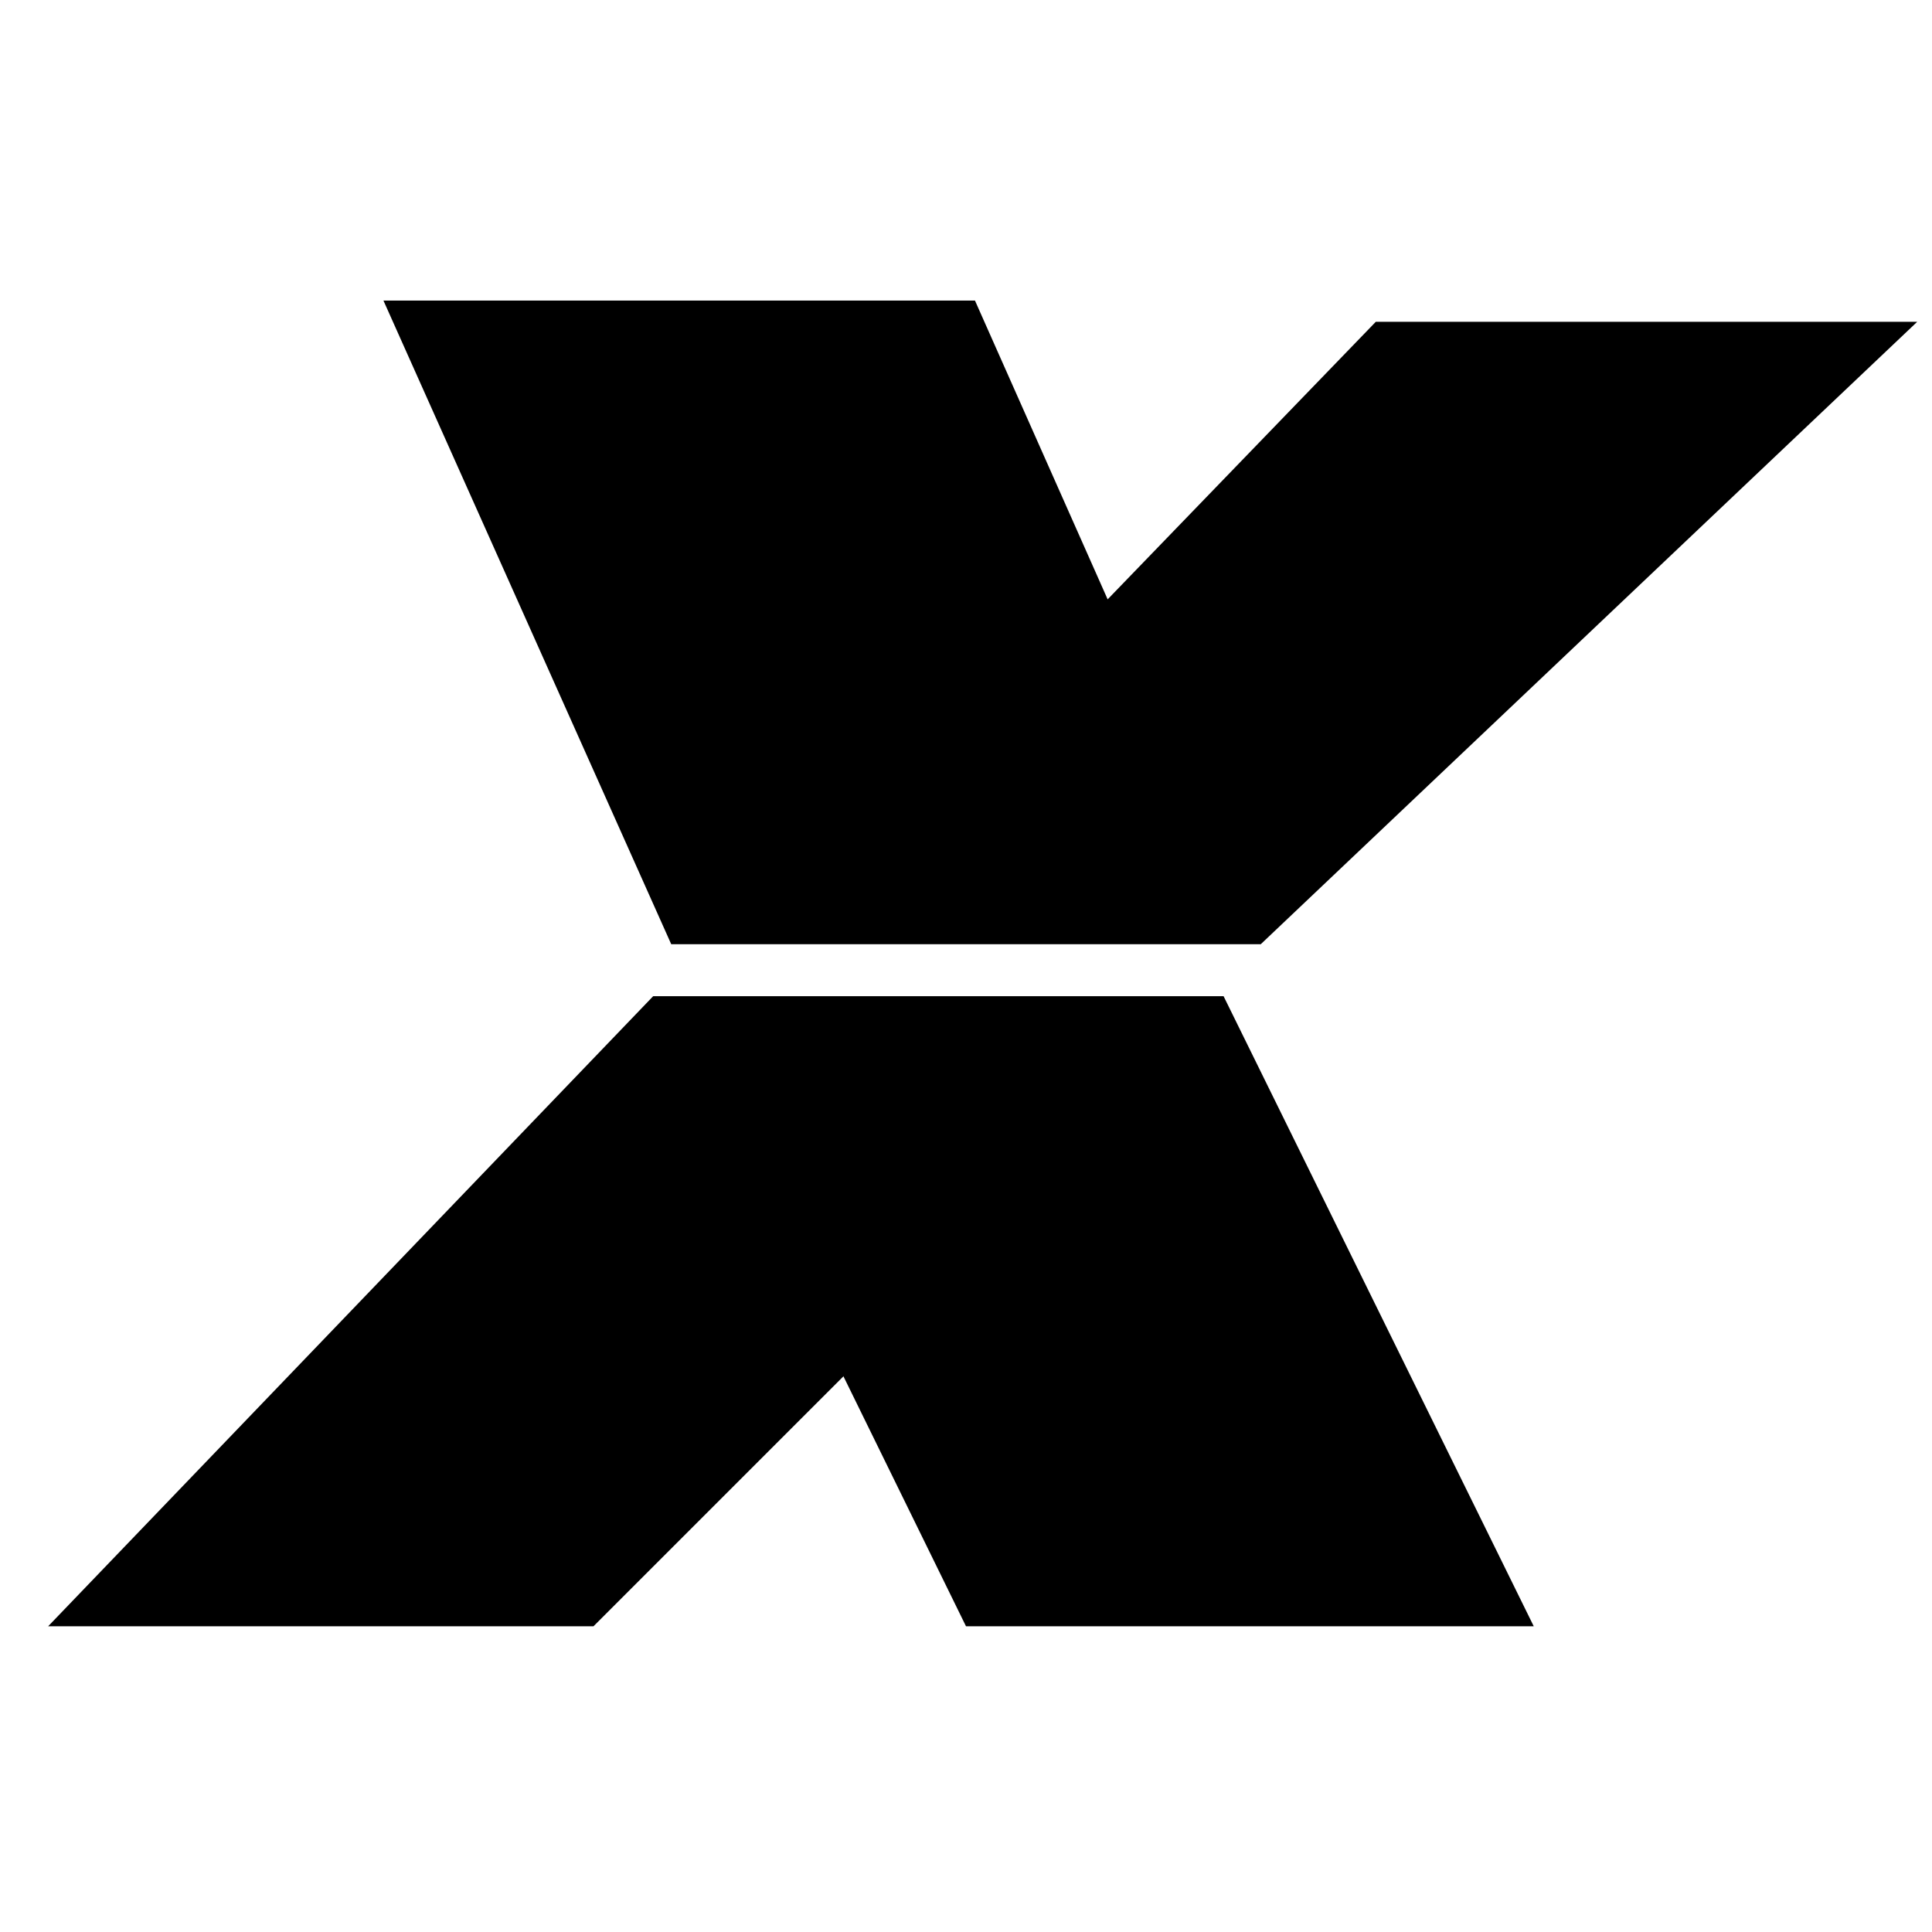 <?xml version="1.0" encoding="utf-8" standalone="no"?><svg xmlns:android="http://schemas.android.com/apk/res/android" height="256.0" width="256.0" xmlns="http://www.w3.org/2000/svg">
    <path d="M88.94,125.11 L50.81,39.83 L129.19,39.83 L167.06,125.11 Z" fill="#000000" fill-opacity="1.0"/>
    <path d="M162.13,132 L78.64,215.49 L6.38,215.49 L86.55,132 Z" fill="#000000" fill-opacity="1.0"/>
    <path android:fillAlpha="0.6" android:strokeAlpha="0.6" d="M146.04,80.17 L182.3,42.64 L254.04,42.64 L167.06,125.11 L155.32,116.17 L142.98,86.81 Z" fill="#000000" fill-opacity="1.0" stroke-width="1.0"/>
    <path android:fillAlpha="0.6" android:strokeAlpha="0.6" d="M128,215.49 L106.72,172.09 L140.68,139.66 L162.13,132 L203.23,215.49 Z" fill="#000000" fill-opacity="1.0" stroke-width="1.0"/>
</svg>
